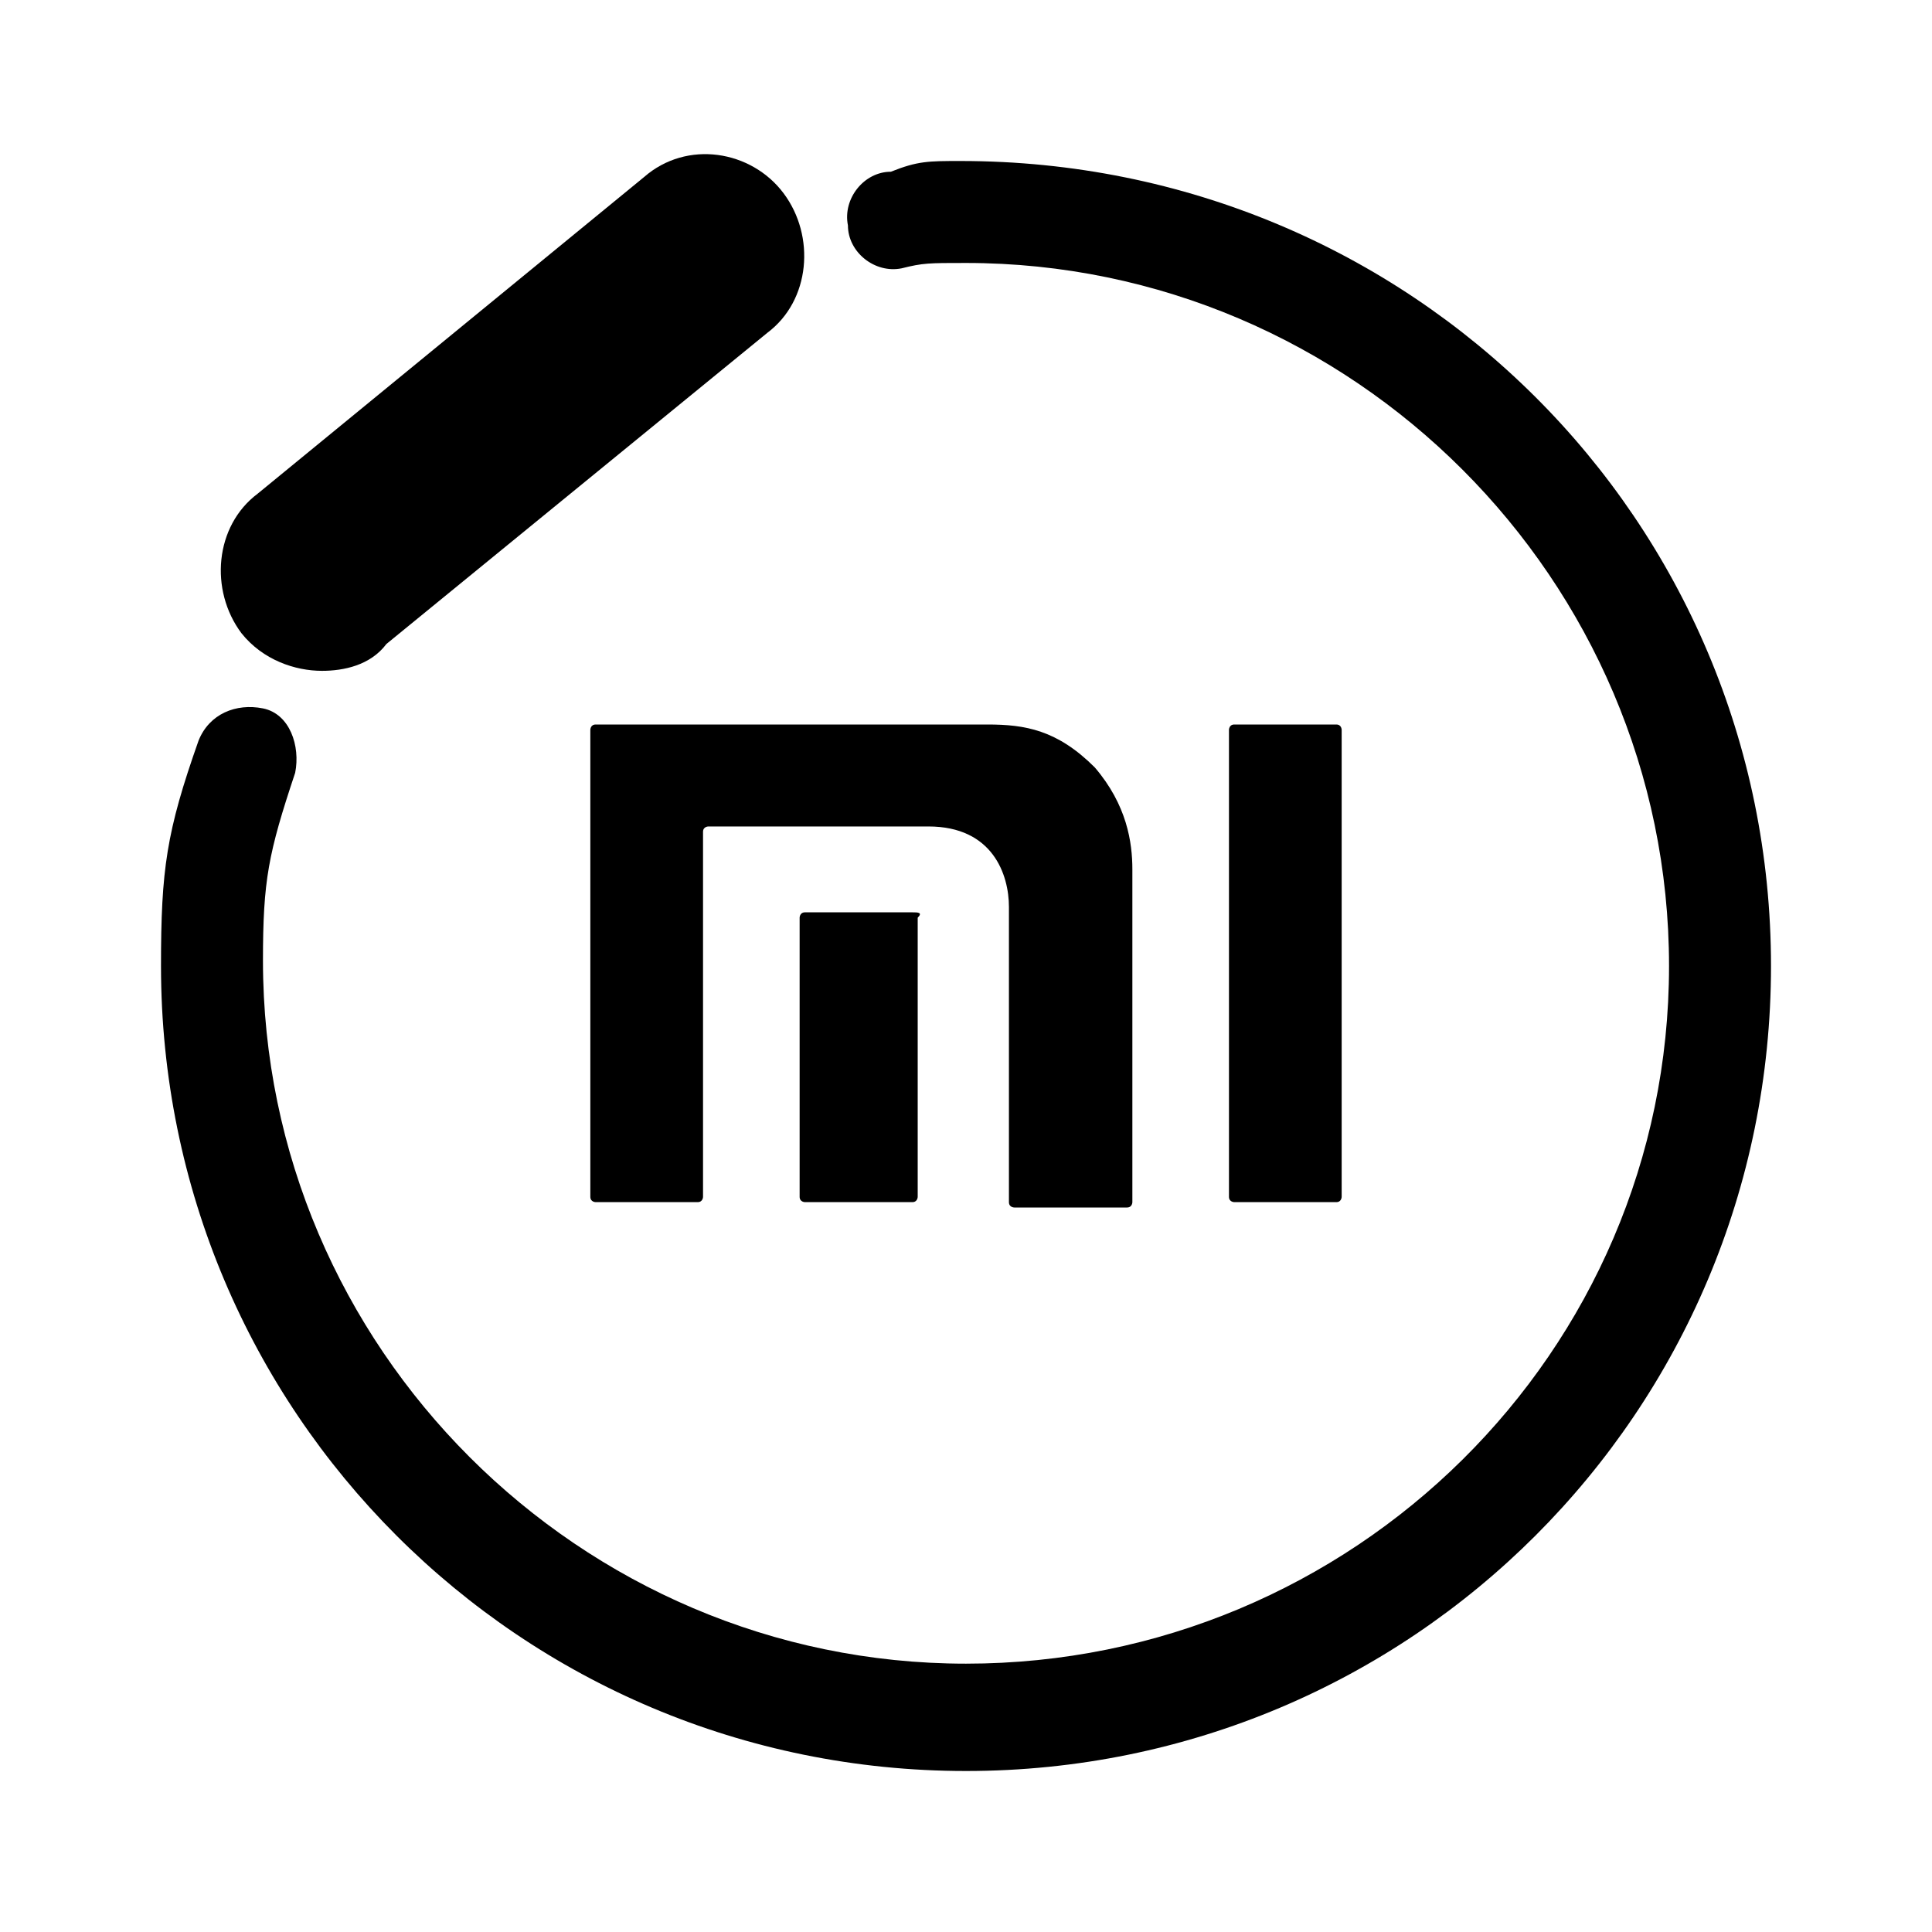 <?xml version="1.0" encoding="utf-8" standalone="no"?><svg xmlns:android="http://schemas.android.com/apk/res/android" height="36.0" width="36.0" xmlns="http://www.w3.org/2000/svg">
    <path d="M24.9,13.5H23c-0.1,0-0.1,0.1-0.1,0.1v8.7c0,0.1,0.1,0.1,0.1,0.1h1.9c0.1,0,0.1-0.1,0.1-0.1v-8.7 C25,13.6,25,13.5,24.9,13.5" fill="#000000" fill-opacity="1.0"/>
    <path d="M18.4,13.5h-7.3c-0.1,0-0.1,0.1-0.1,0.1v8.7c0,0.1,0.1,0.1,0.1,0.1H13c0.1,0,0.1-0.1,0.1-0.1v-6.8c0-0.1,0.1-0.1,0.1-0.1 h4.1c1.2,0,1.5,0.9,1.5,1.5v5.5c0,0.1,0.1,0.1,0.1,0.1H21c0.1,0,0.1-0.1,0.1-0.1v-6.2c0-0.5-0.1-1.2-0.7-1.9 C19.7,13.6,19.1,13.5,18.4,13.5" fill="#000000" fill-opacity="1.0"/>
    <path d="M17,17h-2c-0.1,0-0.1,0.1-0.1,0.1v5.2c0,0.1,0.1,0.1,0.1,0.1h2c0.1,0,0.1-0.1,0.1-0.1v-5.2C17.2,17,17.1,17,17,17" fill="#000000" fill-opacity="1.0"/>
    <path d="M18,33C9.7,33,3,26.3,3,18c0-1.8,0.1-2.5,0.7-4.2c0.2-0.5,0.7-0.7,1.2-0.6s0.7,0.7,0.6,1.2c-0.5,1.5-0.6,2-0.6,3.5 c0,7.2,5.9,13.1,13.1,13.1S31.1,25.2,31.1,18S25.2,4.9,18,4.9c-0.7,0-0.8,0-1.2,0.1c-0.5,0.1-1-0.3-1-0.8c-0.1-0.5,0.3-1,0.8-1 C17.1,3,17.3,3,17.9,3C26.3,3,33,9.7,33,18S26.3,33,18,33z" fill="#000000" fill-opacity="1.0"/>
    <path d="M6,12.5c-0.5,0-1.1-0.2-1.5-0.7C3.9,11,4,9.8,4.8,9.2L12,3.3c0.8-0.7,2-0.5,2.6,0.3s0.5,2-0.3,2.6l-7.1,5.8 C6.9,12.4,6.4,12.5,6,12.5z" fill="#000000" fill-opacity="1.0"/>
</svg>
